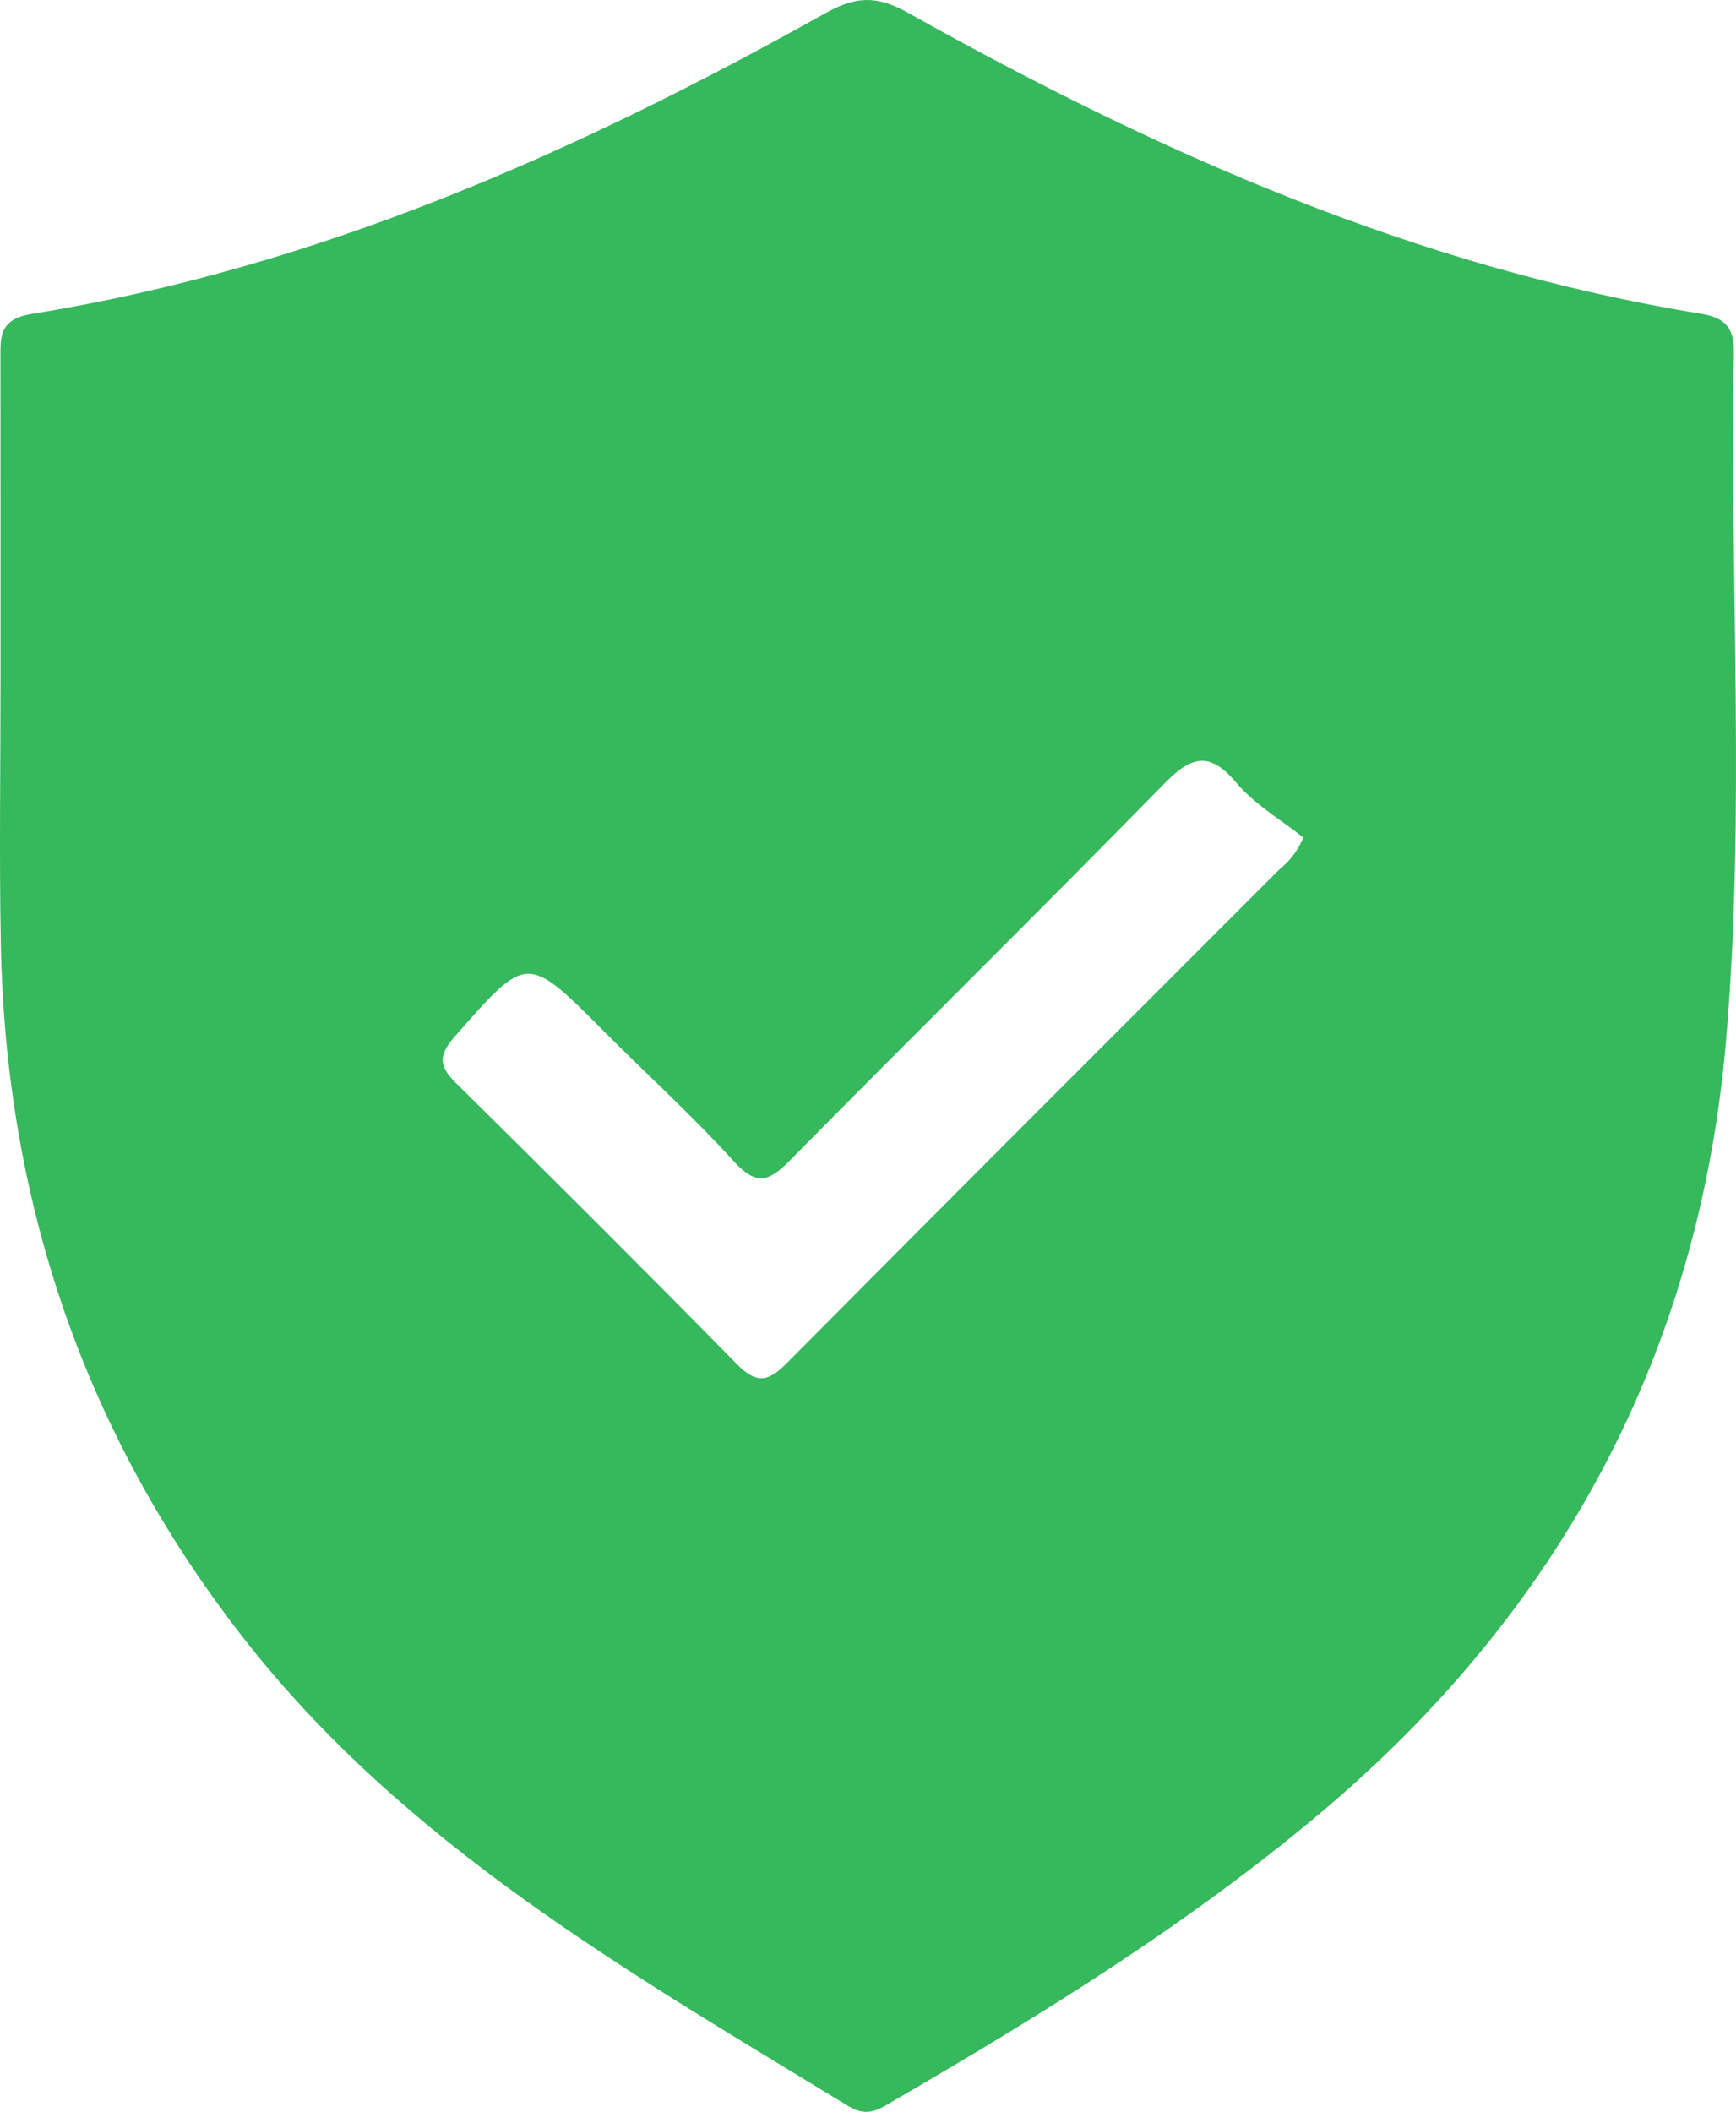 <?xml version="1.0" encoding="UTF-8"?><svg id="Layer_1" xmlns="http://www.w3.org/2000/svg" viewBox="0 0 169.552 206.162"><defs><style>.cls-1{fill:#36b85d;}</style></defs><path class="cls-1" d="M.052,66.173c-.002-10.325.005-20.65-.007-30.975-.003-2.208-.193-4.032,3.038-4.552C30.903,26.165,56.219,14.933,80.58,1.304c2.946-1.648,4.995-1.797,8.054-.084,24.348,13.637,49.657,24.881,77.469,29.402,2.638.429,3.28,1.591,3.237,3.919-.411,22.305,1.139,44.661-.75,66.911-2.604,30.677-16.264,55.942-39.803,75.684-12.779,10.718-26.957,19.496-41.369,27.862-1.426.828-2.61,1.787-4.511.629-21.473-13.082-43.431-25.541-59.255-45.882C8.2,139.881.553,117.237.08,92.152c-.163-8.657-.026-17.319-.028-25.979ZM127.307,81.772c-2.2-1.751-4.742-3.213-6.52-5.32-2.62-3.106-4.369-2.716-7.048.02-12.096,12.358-24.428,24.484-36.574,36.793-2.012,2.04-3.252,2.575-5.47.131-4.017-4.424-8.462-8.456-12.686-12.694-7.586-7.612-7.51-7.569-14.567.457-1.558,1.772-1.663,2.834.024,4.5,9.23,9.112,18.419,18.267,27.512,27.515,1.858,1.889,2.999,1.781,4.818-.053,15.922-16.049,31.932-32.012,47.912-48.003.685-.685,1.615-1.216,2.598-3.345Z"/></svg>
